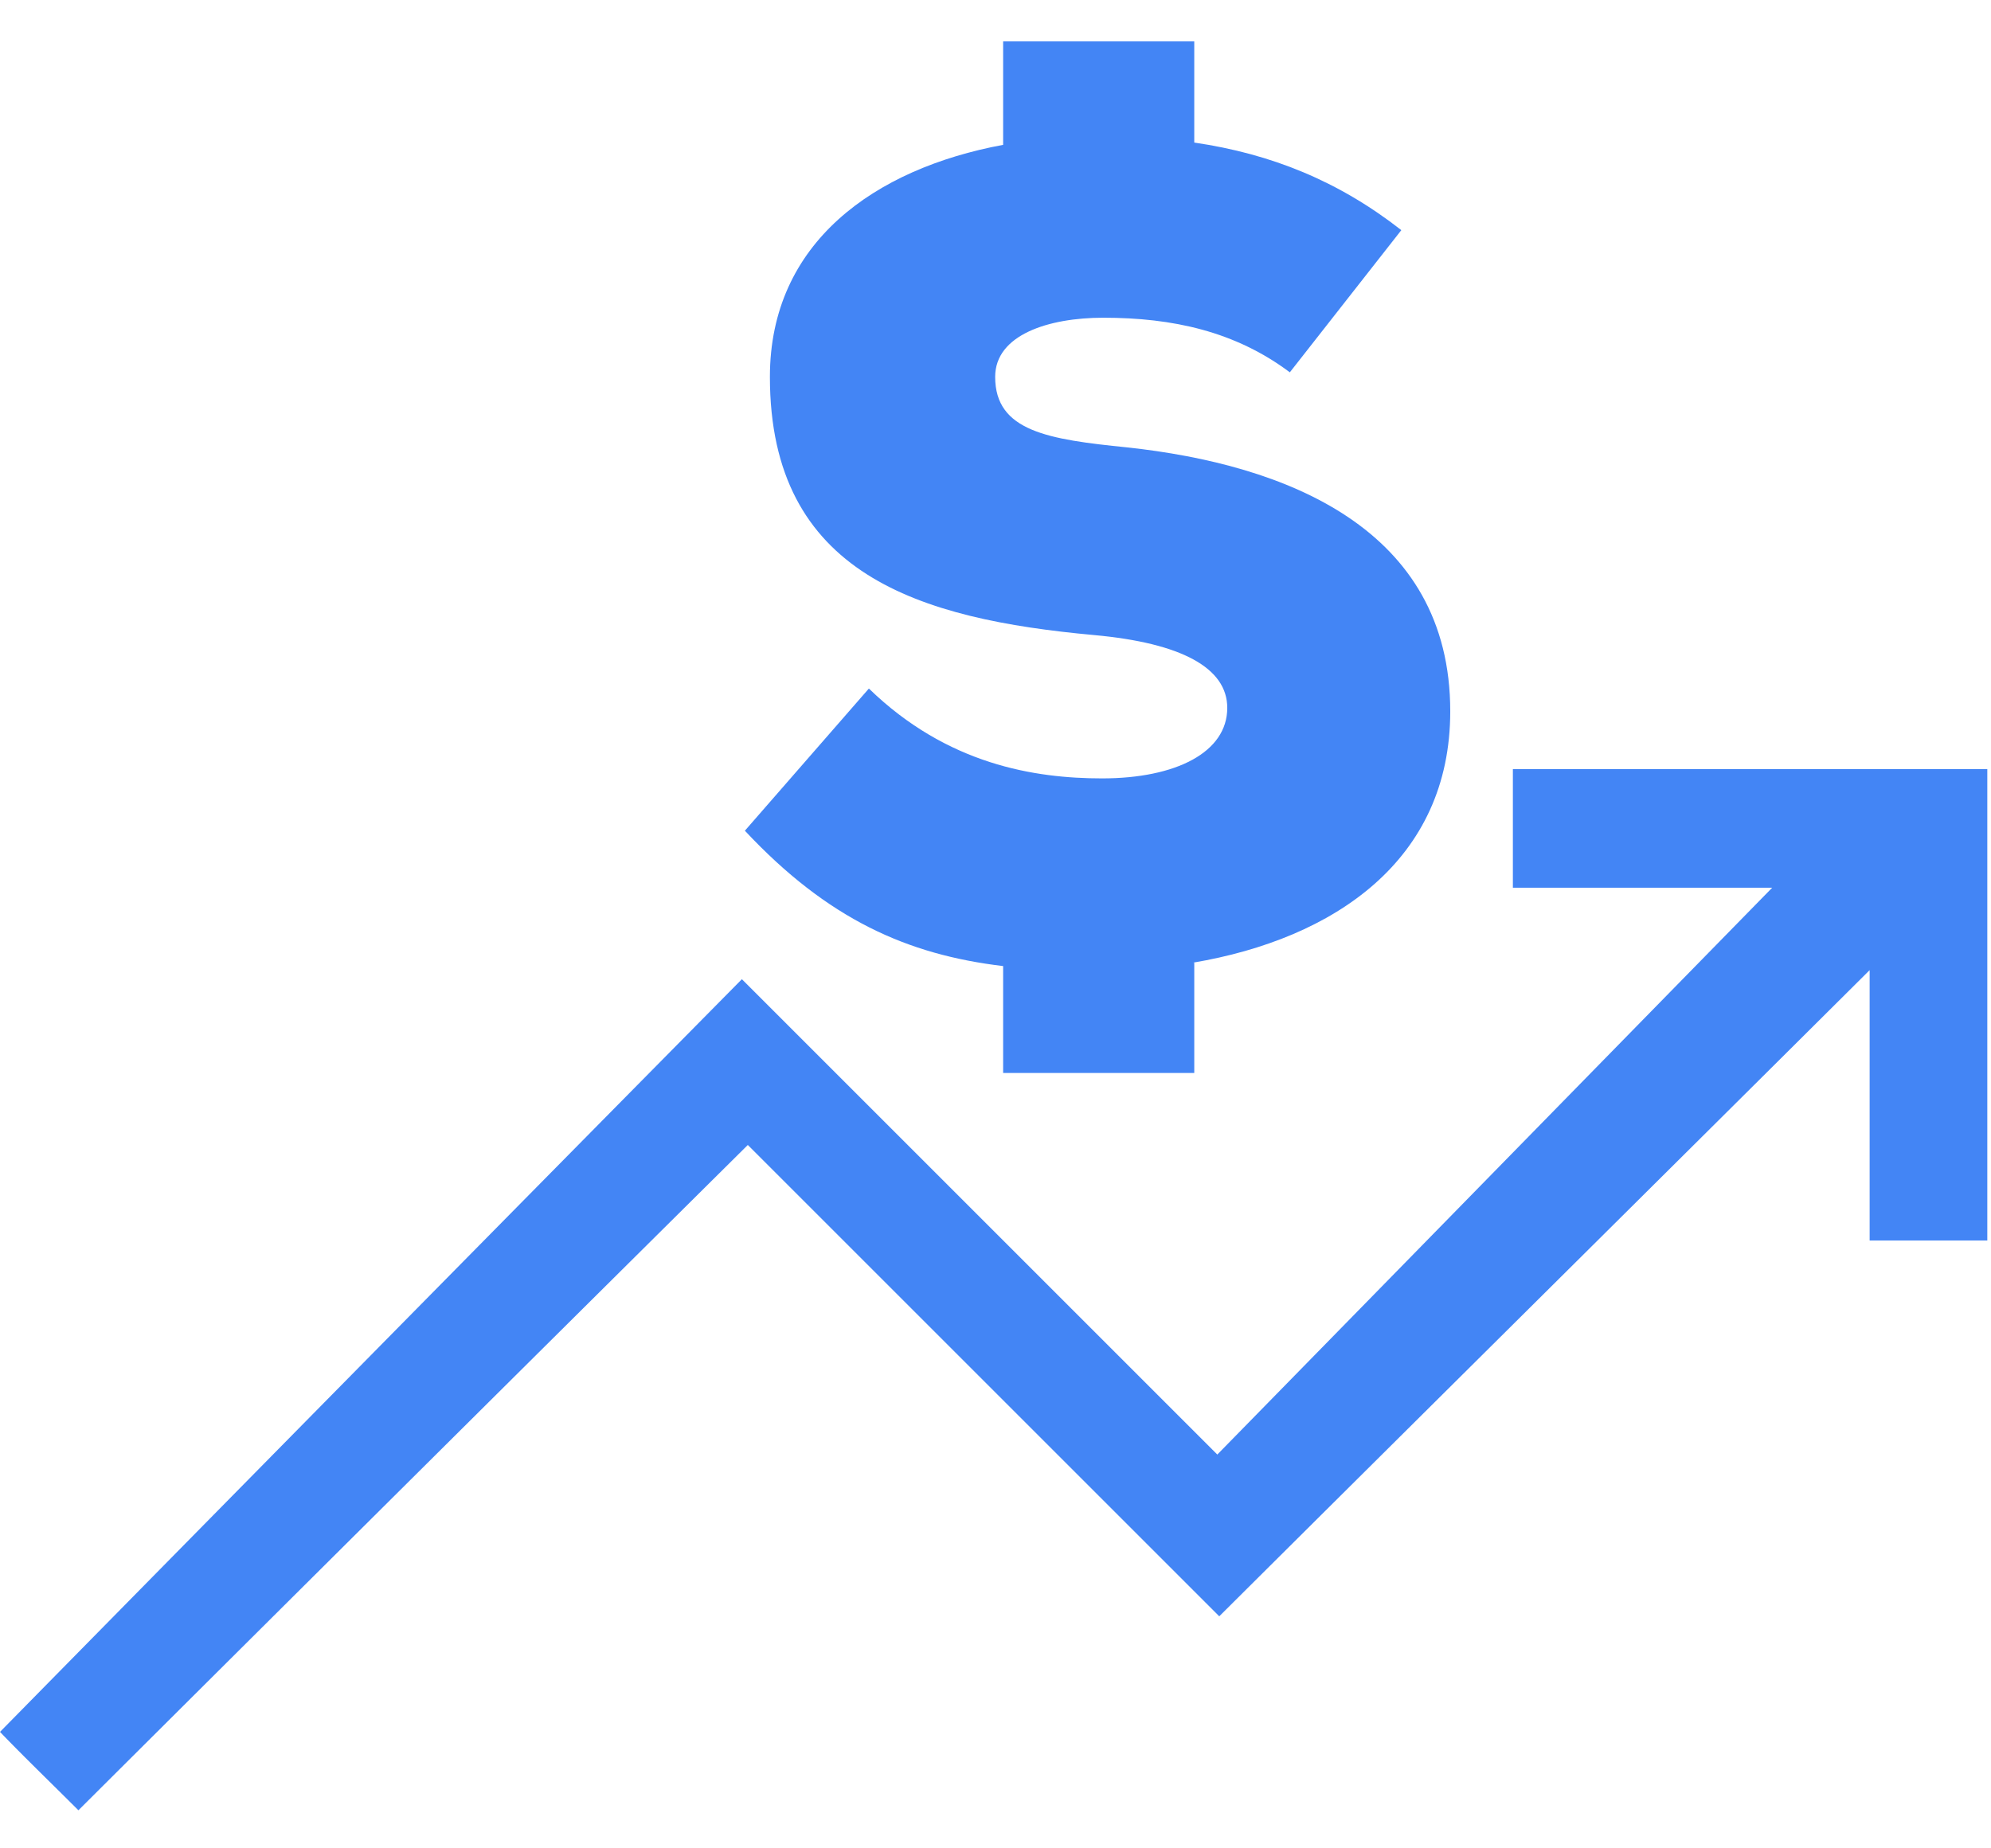 <svg width="42" height="39" fill="none" xmlns="http://www.w3.org/2000/svg"><path d="M41.922 26.174H39.44V20.47c-4.623 4.601-9.182 9.118-13.72 13.634l-9.945-9.945A8891.62 8891.62 0 001.654 38.197C1.06 37.603.488 37.052 0 36.543a10429.92 10429.92 0 0115.65-15.882l10.029 10.03 11.705-11.96h-5.47v-2.502h10.008v9.945z" fill="#4385F5"/><path d="M21.161 22.64h4.032v-2.328h-.024c2.976-.504 5.424-2.16 5.424-5.304 0-3.864-3.48-5.208-6.816-5.568-1.656-.168-2.784-.336-2.784-1.488 0-.888 1.128-1.248 2.28-1.248 1.464 0 2.784.288 3.936 1.152l2.352-3c-1.32-1.032-2.736-1.608-4.368-1.848V.872h-4.032v2.184c-2.712.504-4.92 2.064-4.92 4.896 0 4.176 3.168 5.112 6.84 5.448 1.848.168 2.808.696 2.808 1.536 0 .936-1.08 1.488-2.64 1.488-1.416 0-3.264-.288-4.92-1.896l-2.616 3c1.752 1.872 3.432 2.616 5.448 2.856v2.256z" fill="#4385F5"/></svg>